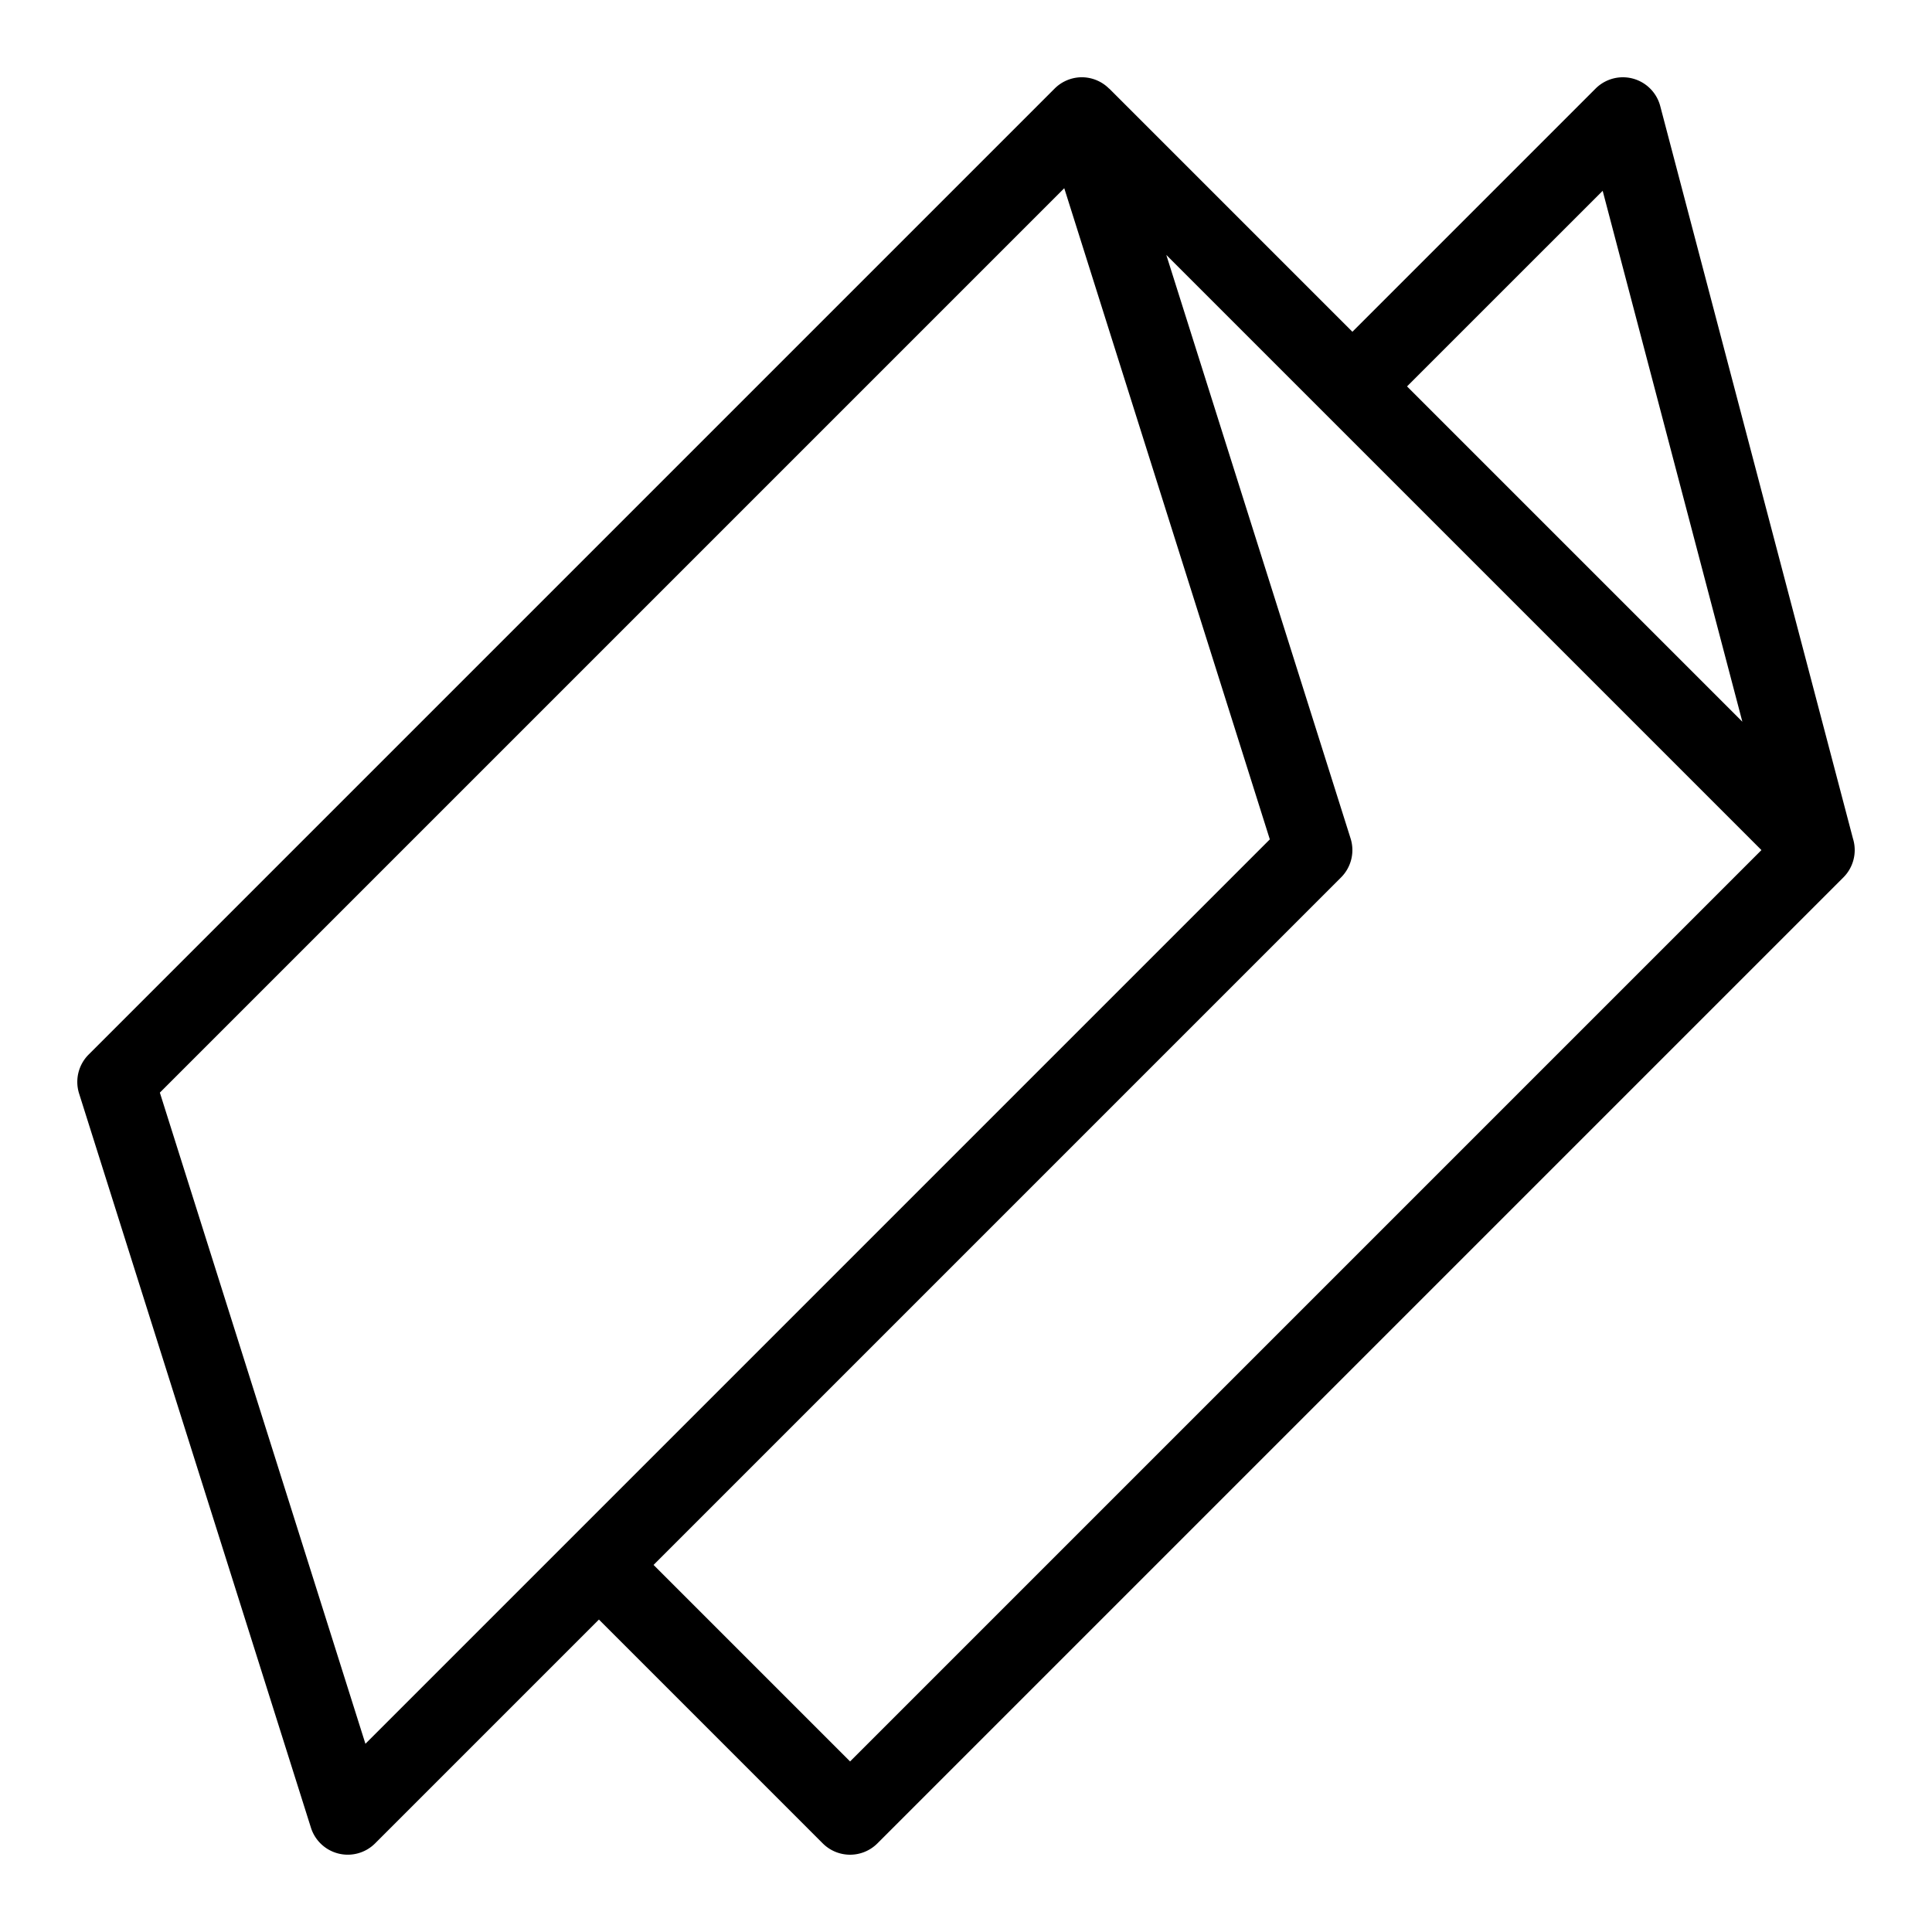 <?xml version="1.0" encoding="utf-8"?>
<svg xmlns="http://www.w3.org/2000/svg" viewBox="0 0 50 50" fill="#000000"><path style="line-height:normal;text-indent:0;text-align:start;text-decoration-line:none;text-decoration-style:solid;text-decoration-color:#000;text-transform:none;block-progression:tb;isolation:auto;mix-blend-mode:normal" d="M 27.965 2 A 1 1 0 0 0 27.293 2.293 L 2.293 27.293 A 1 1 0 0 0 2.047 28.301 L 8.047 47.301 A 1 1 0 0 0 9.707 47.707 L 15.5 41.914 L 21.293 47.707 A 1 1 0 0 0 22.707 47.707 L 47.707 22.707 A 1 1 0 0 0 47.967 21.746 L 47.951 21.689 L 42.967 2.746 A 1 1 0 0 0 42.014 2 A 1 1 0 0 0 41.293 2.293 L 35 8.586 L 28.707 2.293 L 28.705 2.295 A 1 1 0 0 0 27.965 2 z M 27.543 4.871 L 32.863 21.723 L 9.457 45.129 L 4.137 28.277 L 27.543 4.871 z M 41.477 4.938 L 45.092 18.678 L 36.414 10 L 41.477 4.938 z M 30.184 6.598 L 45.586 22 L 22 45.586 L 16.914 40.5 L 34.707 22.707 A 1 1 0 0 0 34.953 21.699 L 30.184 6.598 z" font-weight="400" font-family="sans-serif" white-space="normal" overflow="visible" fill="#000000"/></svg>
